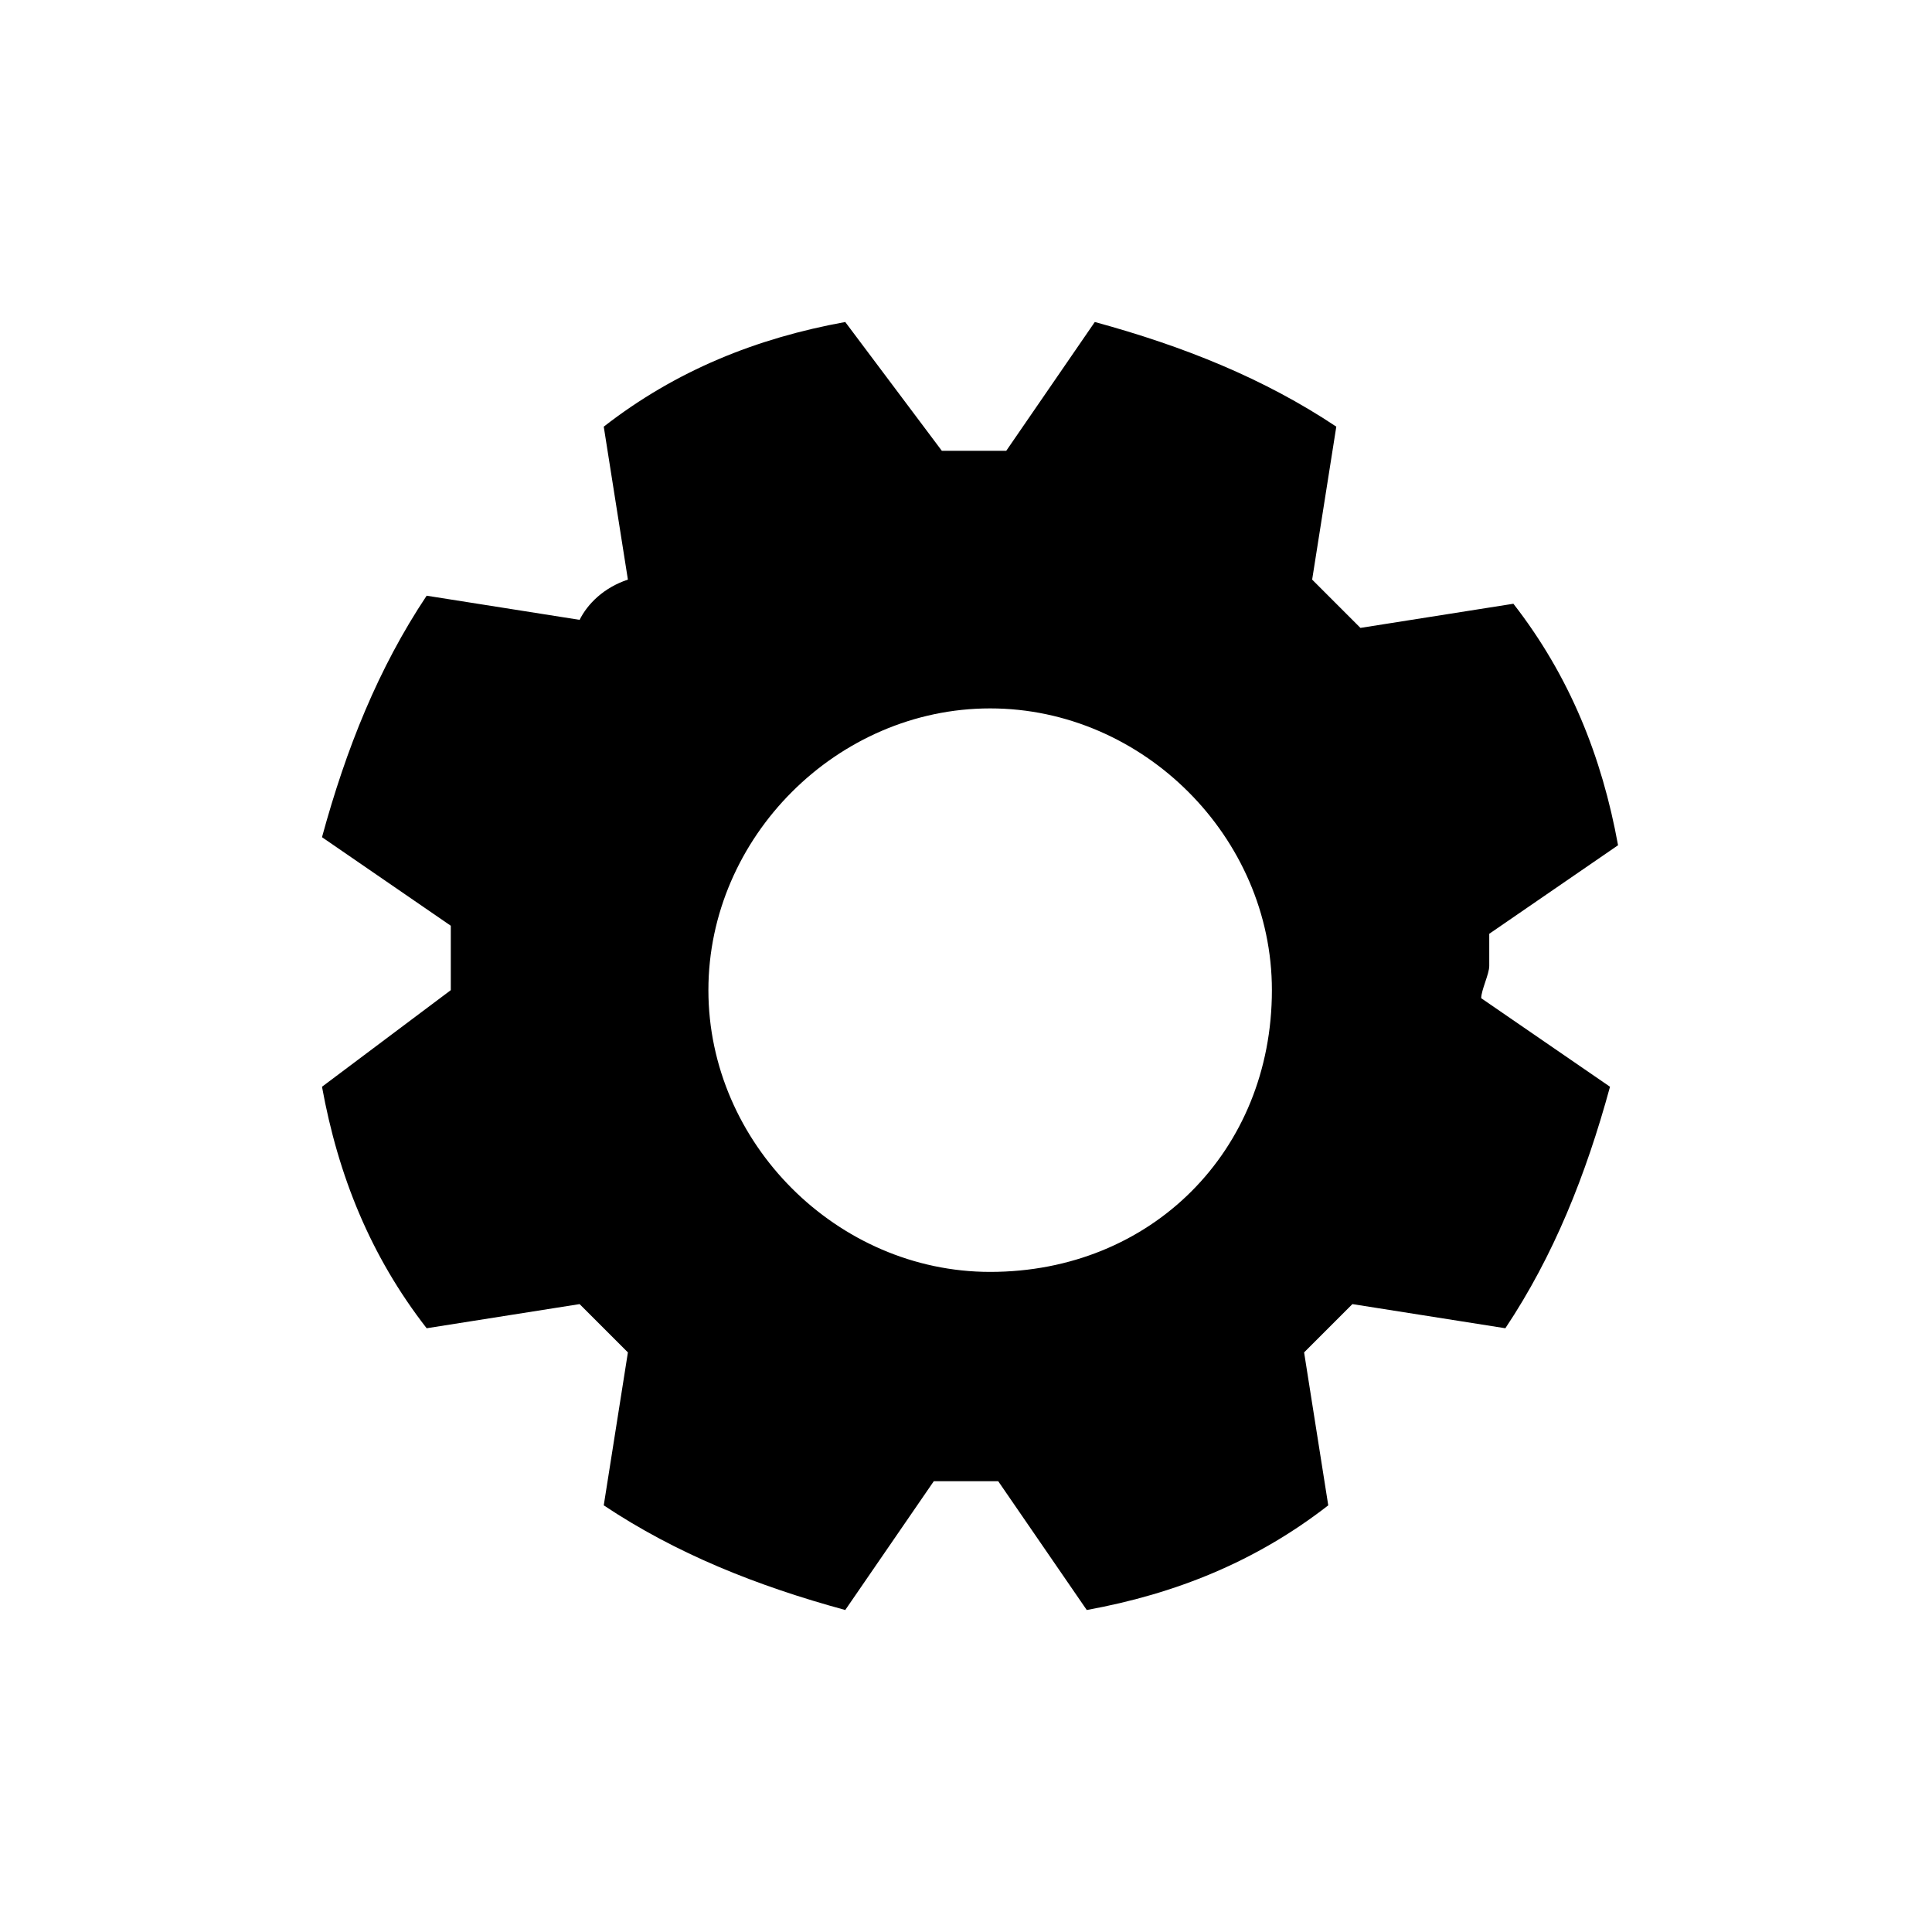 <svg version="1.1" xmlns="http://www.w3.org/2000/svg" viewBox="0 0 24 24">
    <path d="M18.5,12c0-0.1,0-0.3,0-0.4l1.6-1.1c-0.2-1.1-0.6-2.1-1.3-3l-1.9,0.3c-0.2-0.2-0.4-0.4-0.6-0.6l0.3-1.9 c-0.9-0.6-1.9-1-3-1.3l-1.1,1.6c-0.1,0-0.3,0-0.4,0s-0.3,0-0.4,0L10.5,4c-1.1,0.2-2.1,0.6-3,1.3l0.3,1.9C7.5,7.3,7.3,7.5,7.2,7.7 L5.3,7.4c-0.6,0.9-1,1.9-1.3,3l1.6,1.1c0,0.1,0,0.3,0,0.4c0,0.1,0,0.3,0,0.4L4,13.5c0.2,1.1,0.6,2.1,1.3,3l1.9-0.3 c0.2,0.2,0.4,0.4,0.6,0.6l-0.3,1.9c0.9,0.6,1.9,1,3,1.3l1.1-1.6c0.1,0,0.3,0,0.4,0s0.3,0,0.4,0l1.1,1.6c1.1-0.2,2.1-0.6,3-1.3 l-0.3-1.9c0.2-0.2,0.4-0.4,0.6-0.6l1.9,0.3c0.6-0.9,1-1.9,1.3-3l-1.6-1.1C18.4,12.3,18.5,12.1,18.5,12z M12.3,15.8 c-1.9,0-3.5-1.6-3.5-3.5c0-1.9,1.6-3.5,3.5-3.5c1.9,0,3.5,1.6,3.5,3.5C15.8,14.3,14.3,15.8,12.3,15.8z"/>
</svg>
